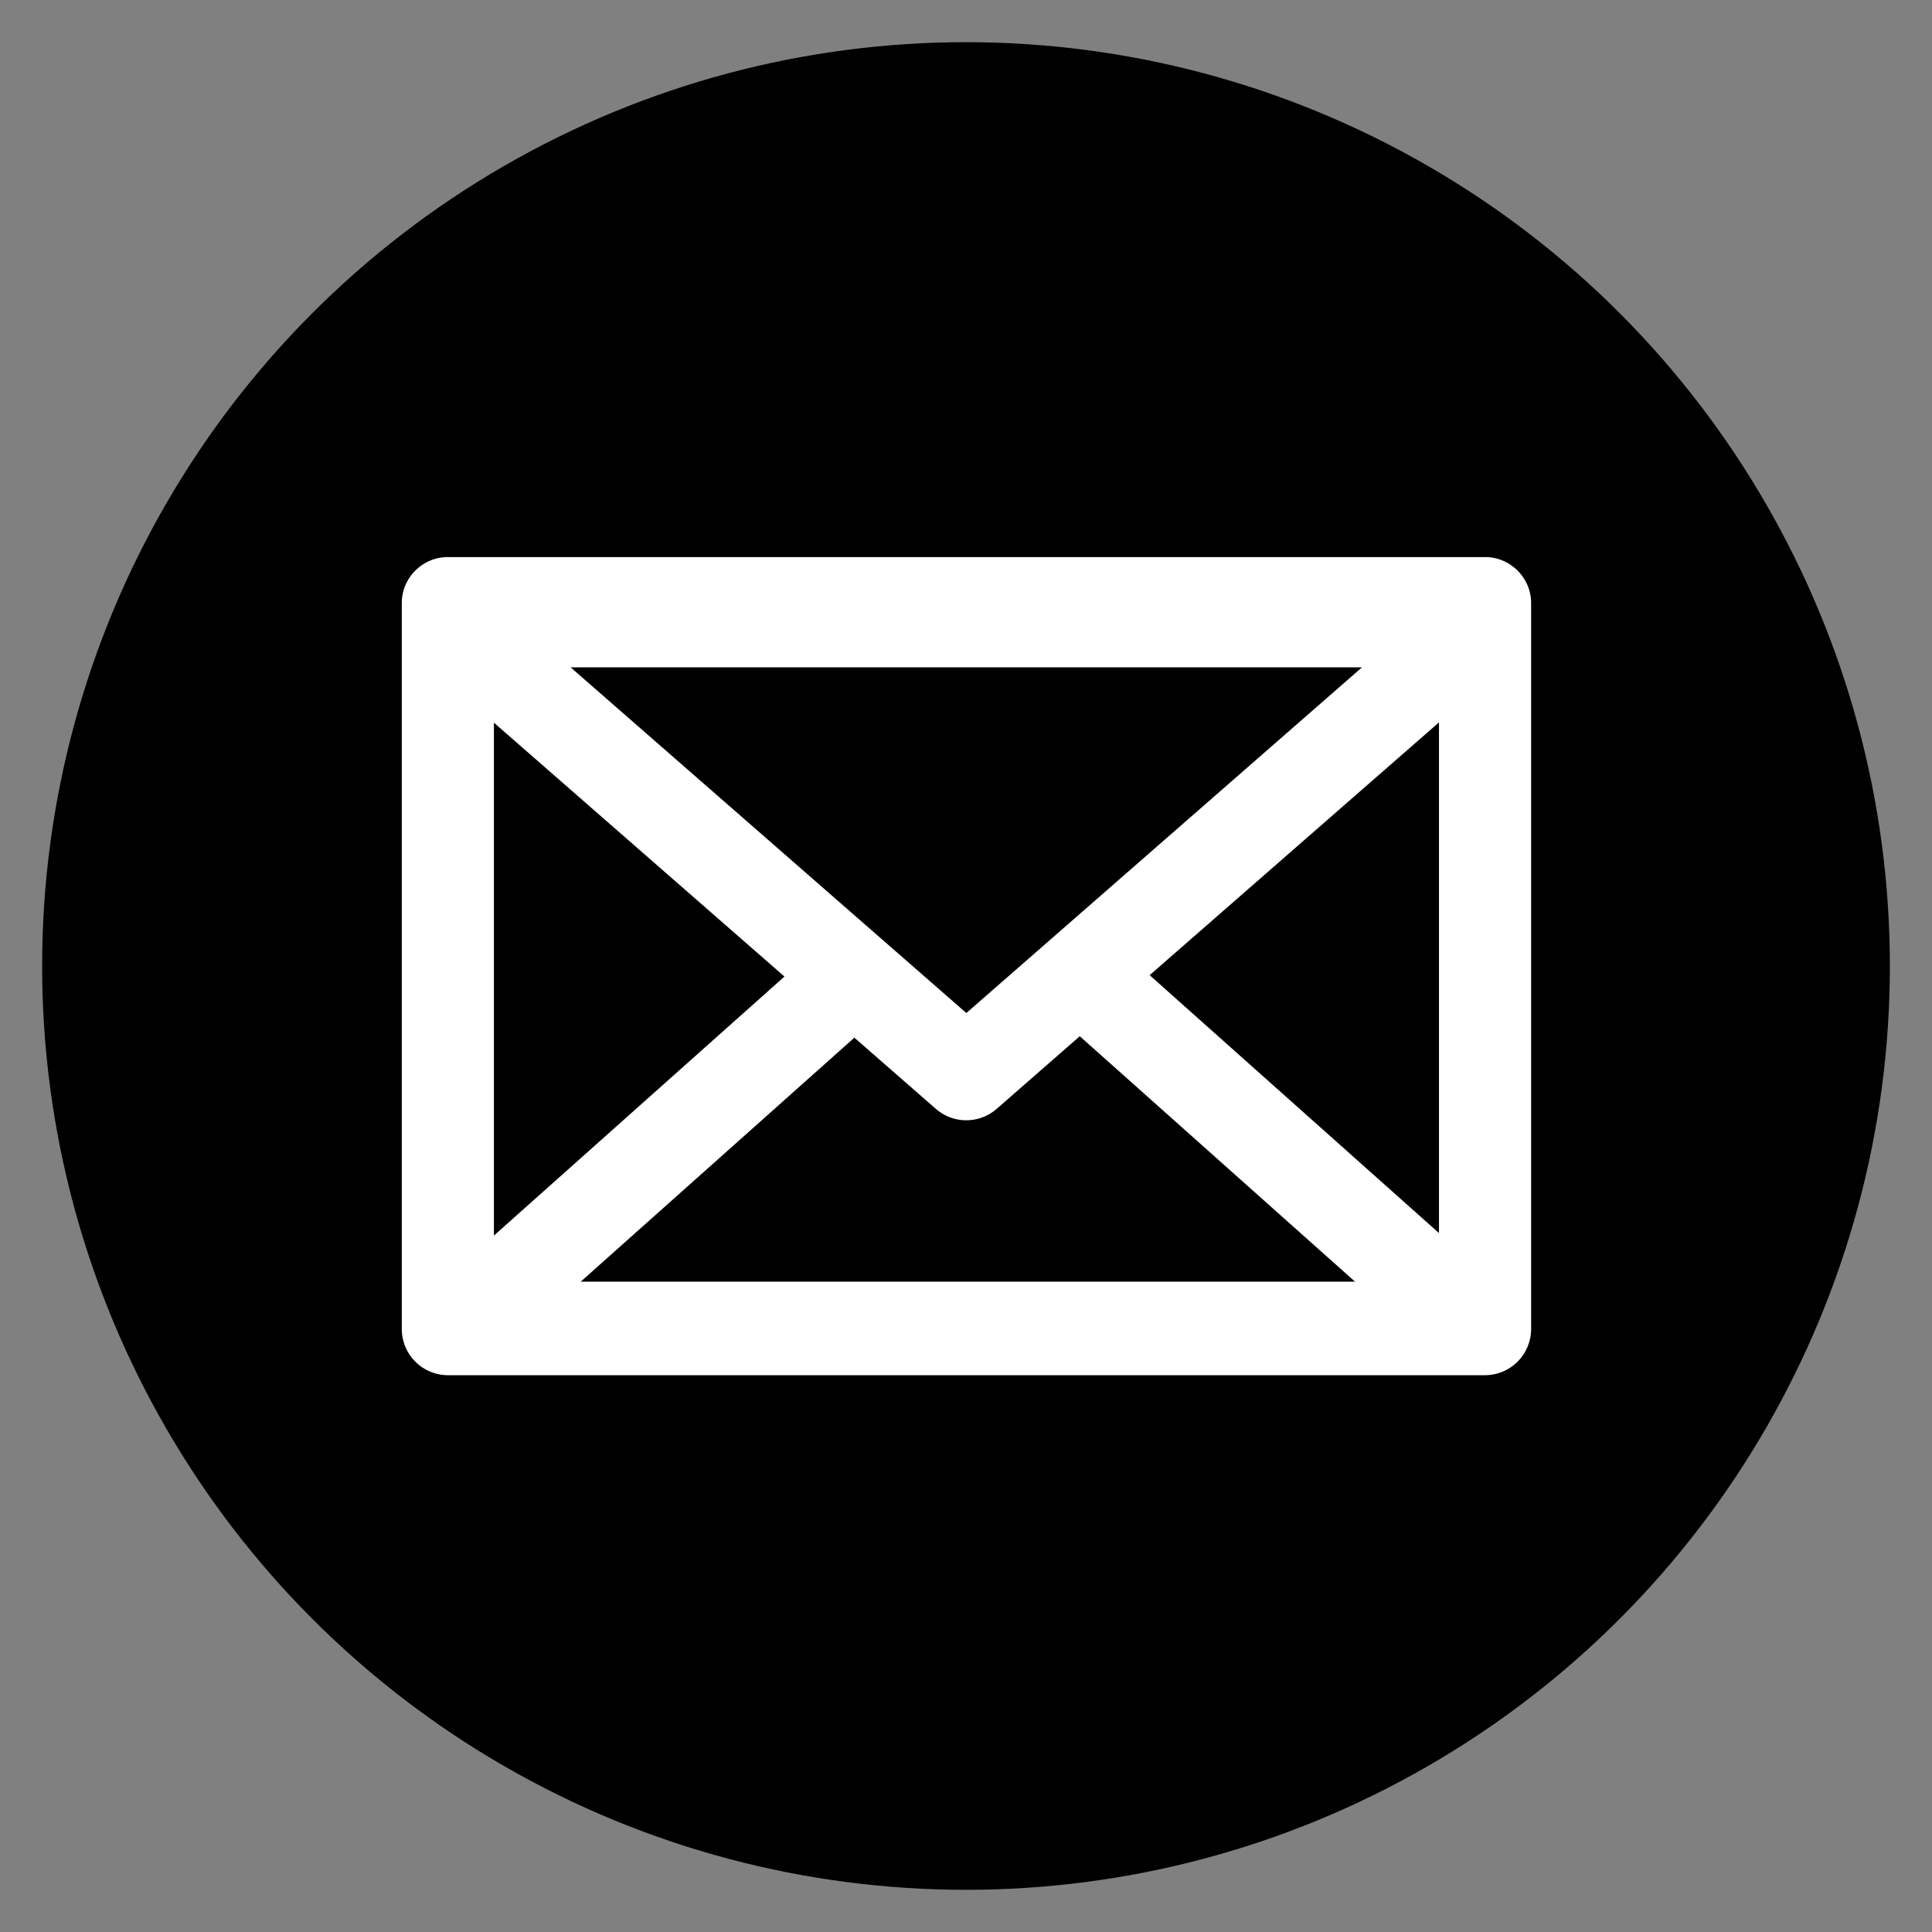 <svg xmlns="http://www.w3.org/2000/svg" viewBox="0 0 300 300"><rect x="0" y="0" width="300" height="300" fill="#808080" stroke="none"/><g transform="translate(-231.54 -375.82)"><ellipse style="color:#000;fill:#000" cx="381.54" cy="525.82" rx="143.458" ry="143.45"/><g style="fill:#fff"><path style="color:#000;font-style:normal;font-variant:normal;font-weight:400;font-stretch:normal;font-size:medium;line-height:normal;font-family:sans-serif;text-indent:0;text-align:start;text-decoration:none;text-decoration-line:none;text-decoration-style:solid;text-decoration-color:#000;letter-spacing:normal;word-spacing:normal;text-transform:none;direction:ltr;block-progression:tb;writing-mode:lr-tb;baseline-shift:baseline;text-anchor:start;clip-rule:nonzero;display:inline;overflow:visible;visibility:visible;opacity:1;isolation:auto;color-interpolation:sRGB;color-interpolation-filters:linearRGB;fill:#fff;fill-opacity:1;fill-rule:nonzero;stroke:none;stroke-width:2.952;stroke-linecap:round;stroke-linejoin:round;stroke-miterlimit:4;stroke-dasharray:none;stroke-dashoffset:0;stroke-opacity:1;color-rendering:auto;image-rendering:auto;shape-rendering:auto;text-rendering:auto;enable-background:accumulate" d="M1005.12 267.465c-1.03 0-1.874.841-1.874 1.87v29.52a1.88 1.88 0 0 0 1.873 1.875h42.172a1.88 1.88 0 0 0 1.873-1.875v-29.52c0-1.029-.844-1.87-1.873-1.87h-42.172zm4.991 4.484h32.176l-16.086 14.055-16.09-14.055zm35.307 2.238v20.764l-11.764-10.486 11.764-10.278zm-38.426.012 11.813 10.322-11.813 10.532v-20.854zm23.82 12.748 11.192 9.979h-31.482l11.126-9.92 3.317 2.898a1.88 1.88 0 0 0 2.465 0l3.383-2.957z" transform="matrix(3.819 0 0 3.819 -3537.467 -559.127)"/></g></g></svg>